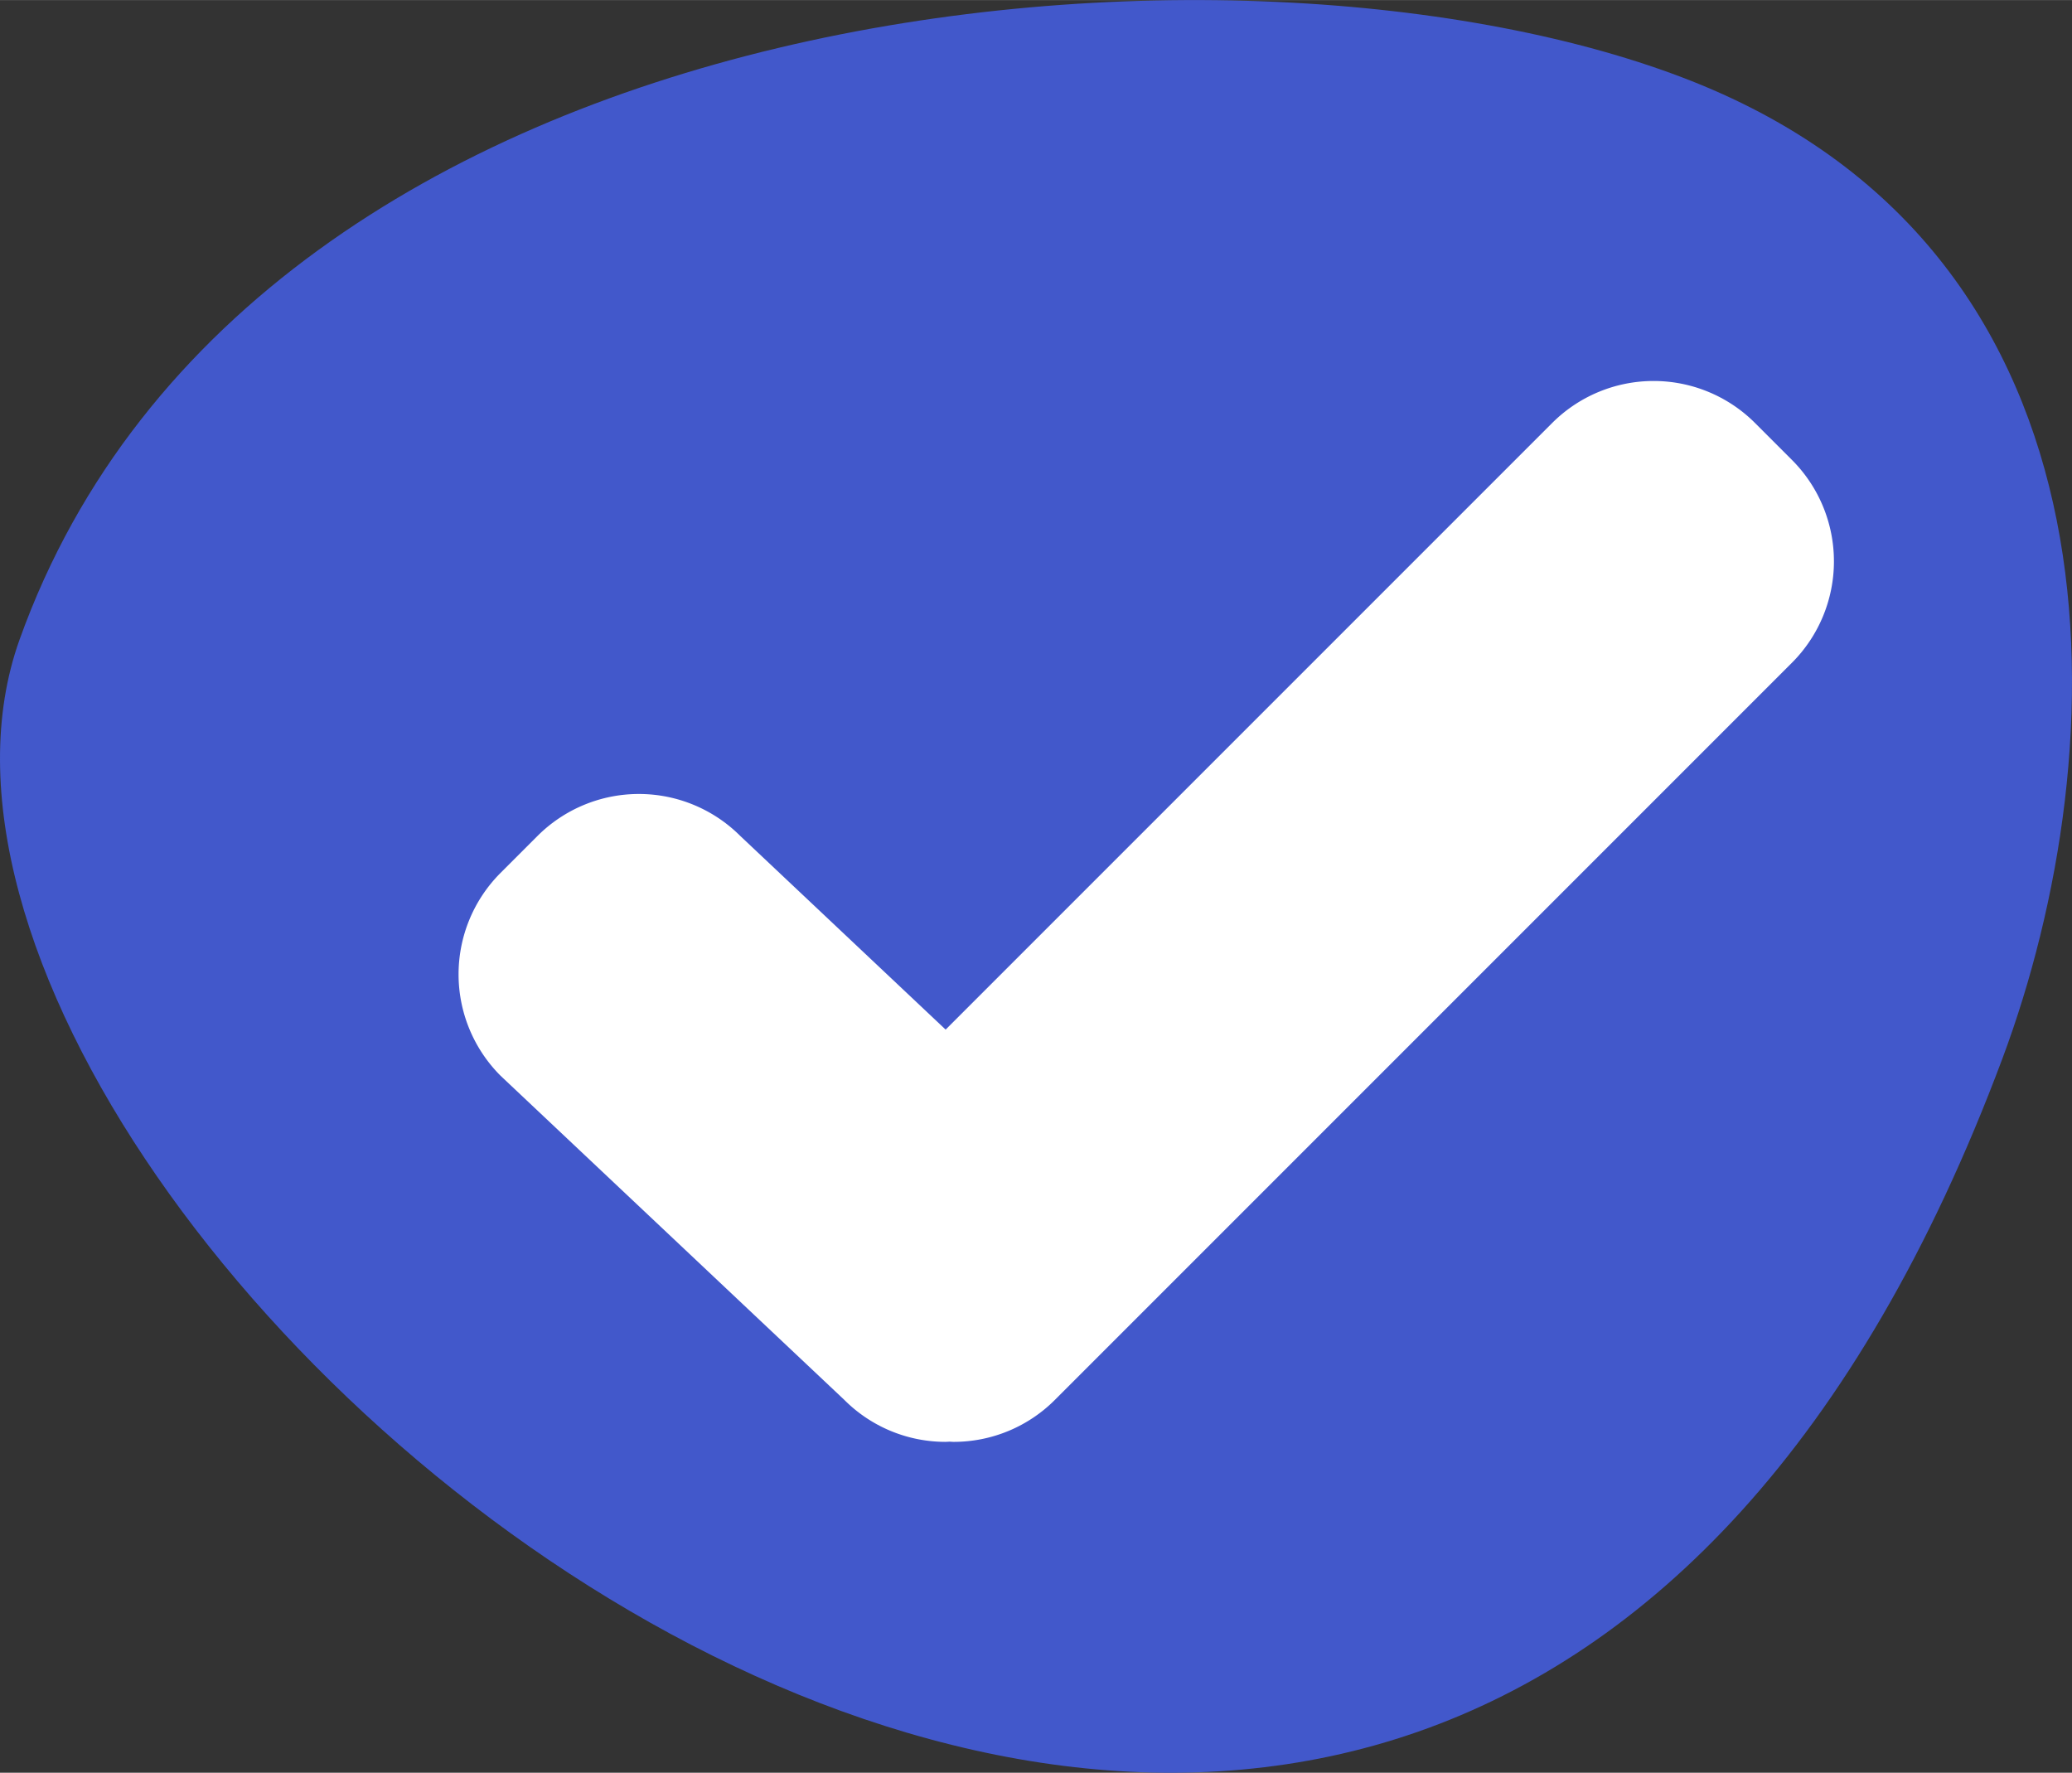 <svg xmlns="http://www.w3.org/2000/svg" width="3.82cm" height="3.268cm" viewBox="0 0 108.295 92.642"><rect x="0" y="0" width="108.295" height="92.642" fill="#333333" stroke="none"/><defs><style>.cls-1{fill:#4258cb;}.cls-2{fill:#fff;}</style></defs><title>Artboard 13</title><g id="tairiazoun_" data-name="tairiazoun?"><g id="nai"><path class="cls-1" d="M104.649,55.342c6.035-16.134,6.962-41.925-16.222-51.103S13.34-.921,1.025,33.416C-10.234,64.808,74.347,136.351,104.649,55.342Z"/><path class="cls-2" d="M93.656,24.032l-1.928-1.928a7.497,7.497,0,0,0-10.602,0L49.425,53.805,38.693,43.687a7.497,7.497,0,0,0-10.602,0l-1.928,1.928a7.497,7.497,0,0,0,0,10.602L44.127,73.154A7.474,7.474,0,0,0,49.4,75.35c.077,0,.154-.008.232-.01.077.002.154.011.232.01a7.474,7.474,0,0,0,5.273-2.196l38.52-38.52A7.497,7.497,0,0,0,93.656,24.032Z"/></g></g></svg>